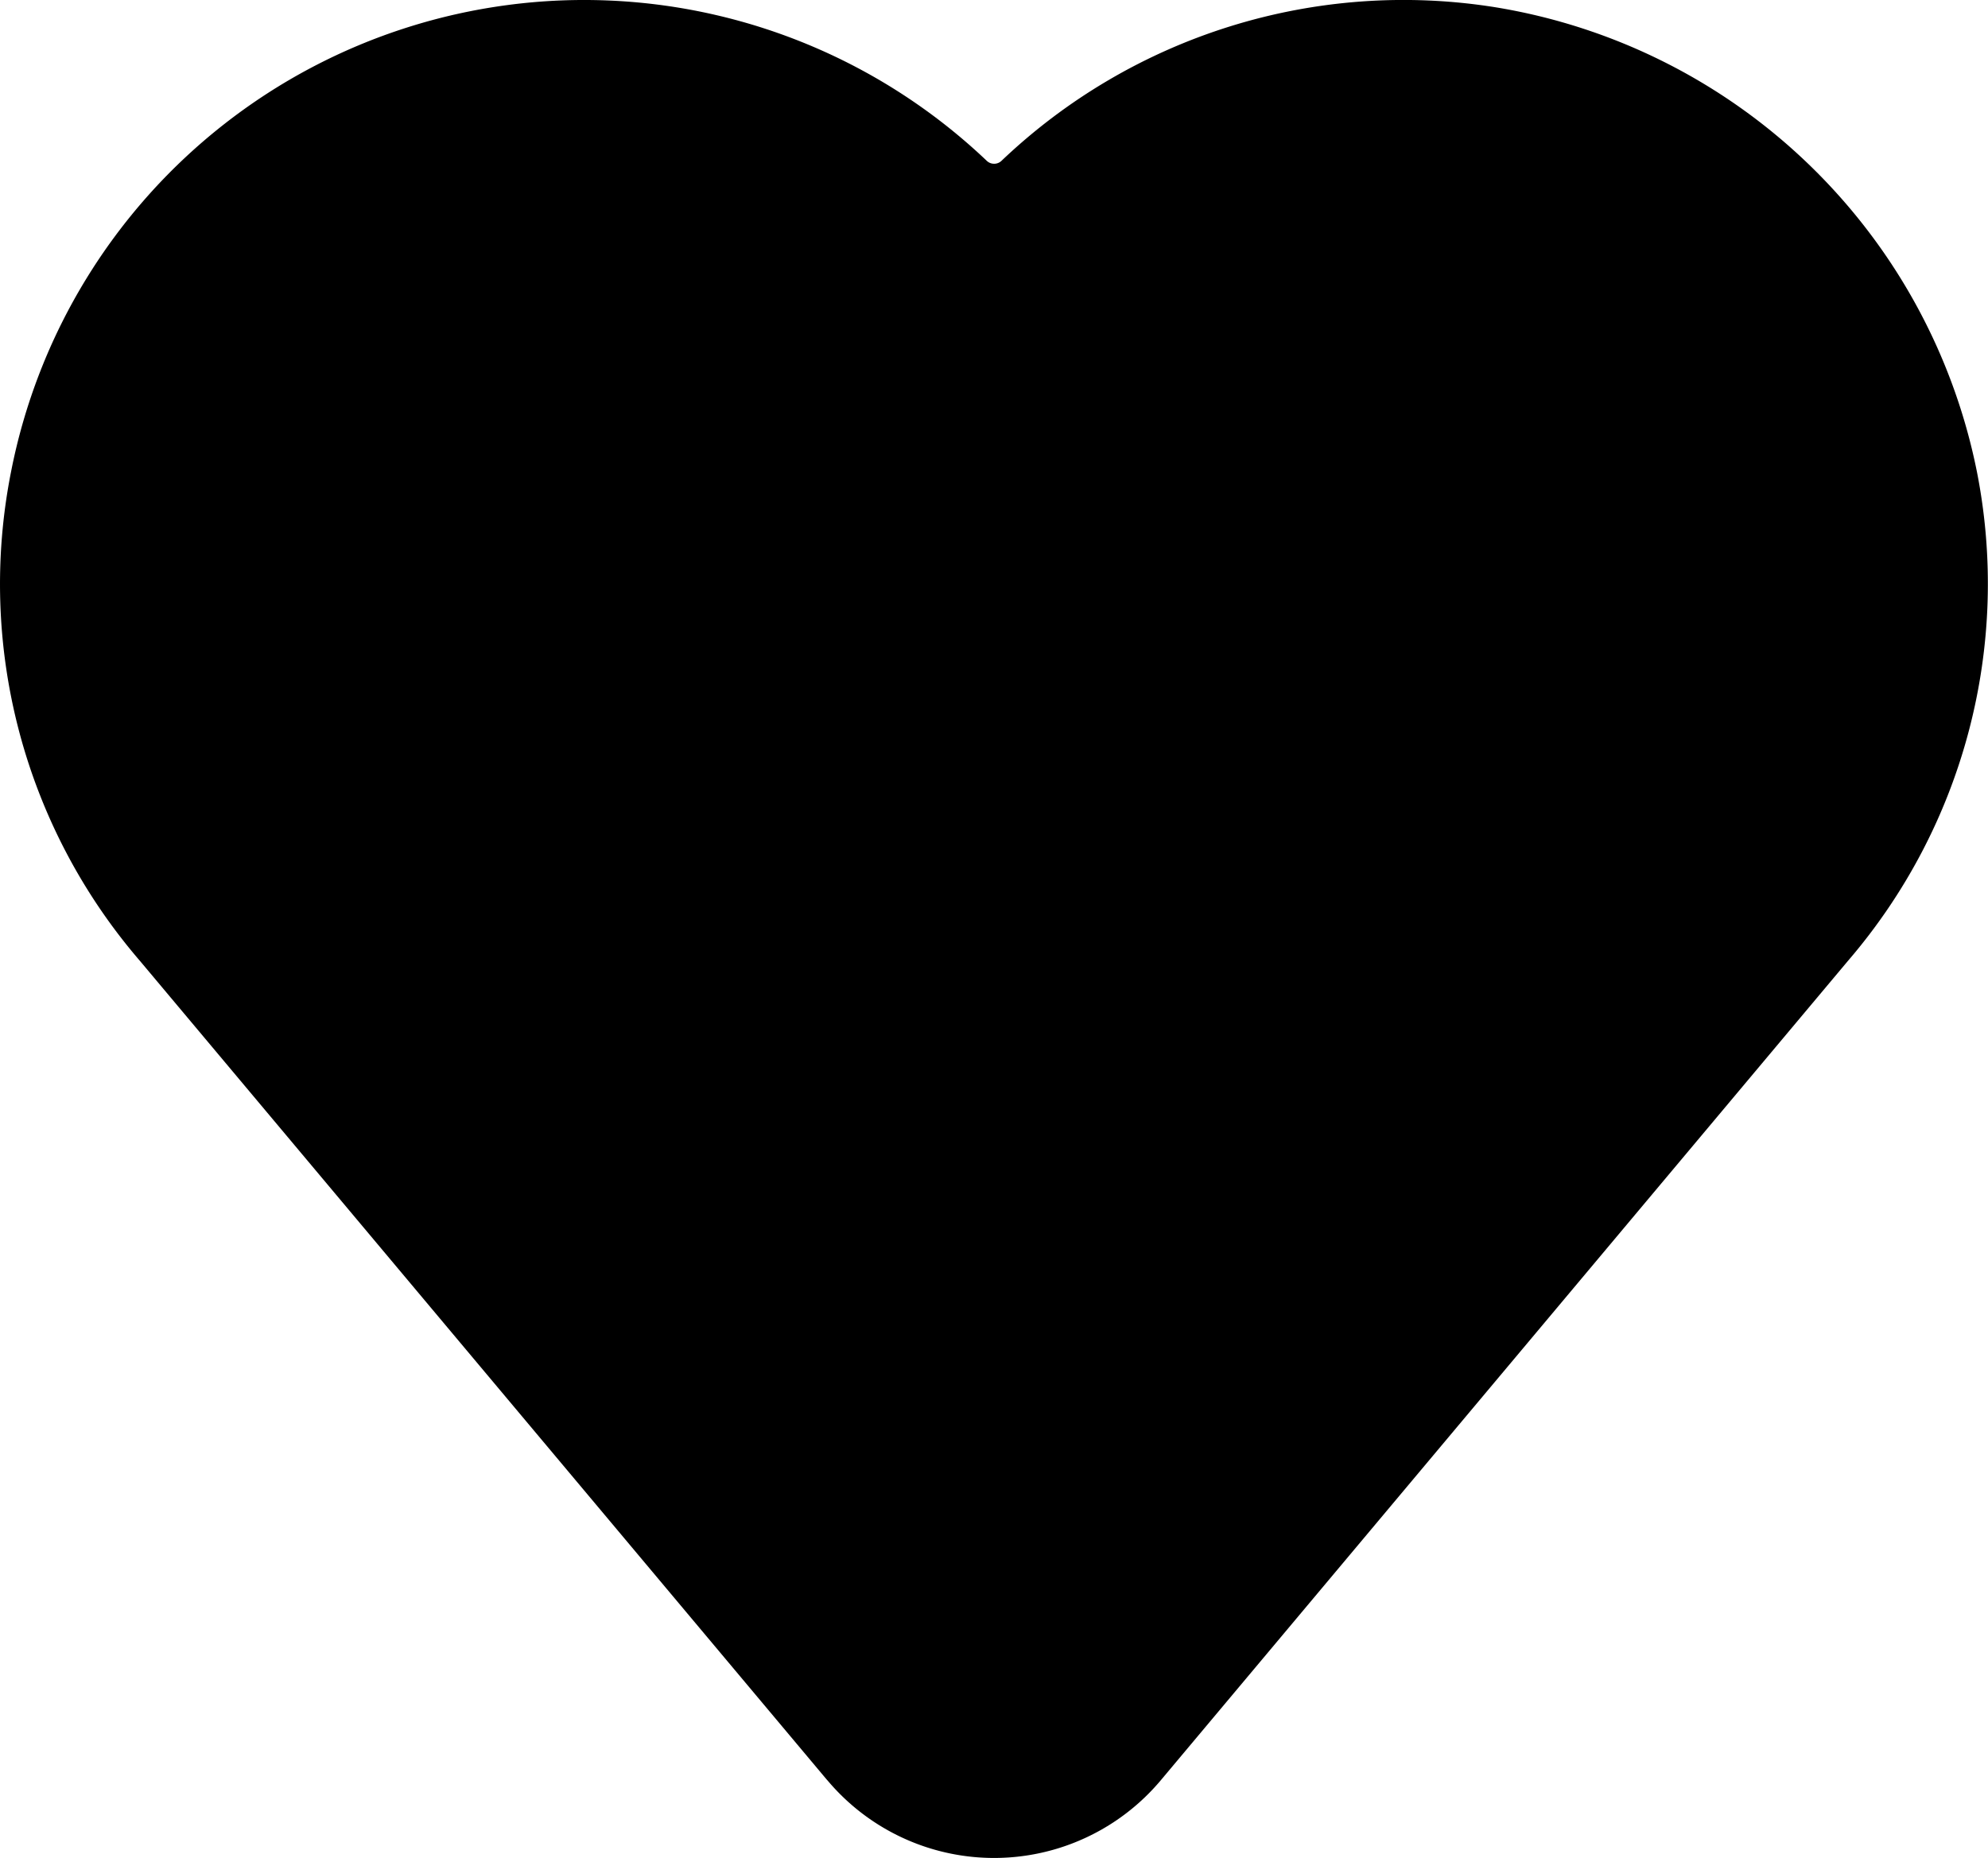 <svg xmlns="http://www.w3.org/2000/svg" width="22.999" height="21.499" viewBox="0 0 22.999 21.499">
  <path id="Tracciato_1" data-name="Tracciato 1" d="M9.571,20.6,1.62,11.12A6.681,6.681,0,0,1,.127,5.463a6.757,6.757,0,0,1,11.291-3.6.124.124,0,0,0,.166,0A6.741,6.741,0,0,1,17.3.084l0,0a6.8,6.8,0,0,1,5.571,5.376v0a6.691,6.691,0,0,1-1.49,5.656L13.429,20.6a2.518,2.518,0,0,1-3.857,0Z" transform="translate(0 0)"/>
</svg>
